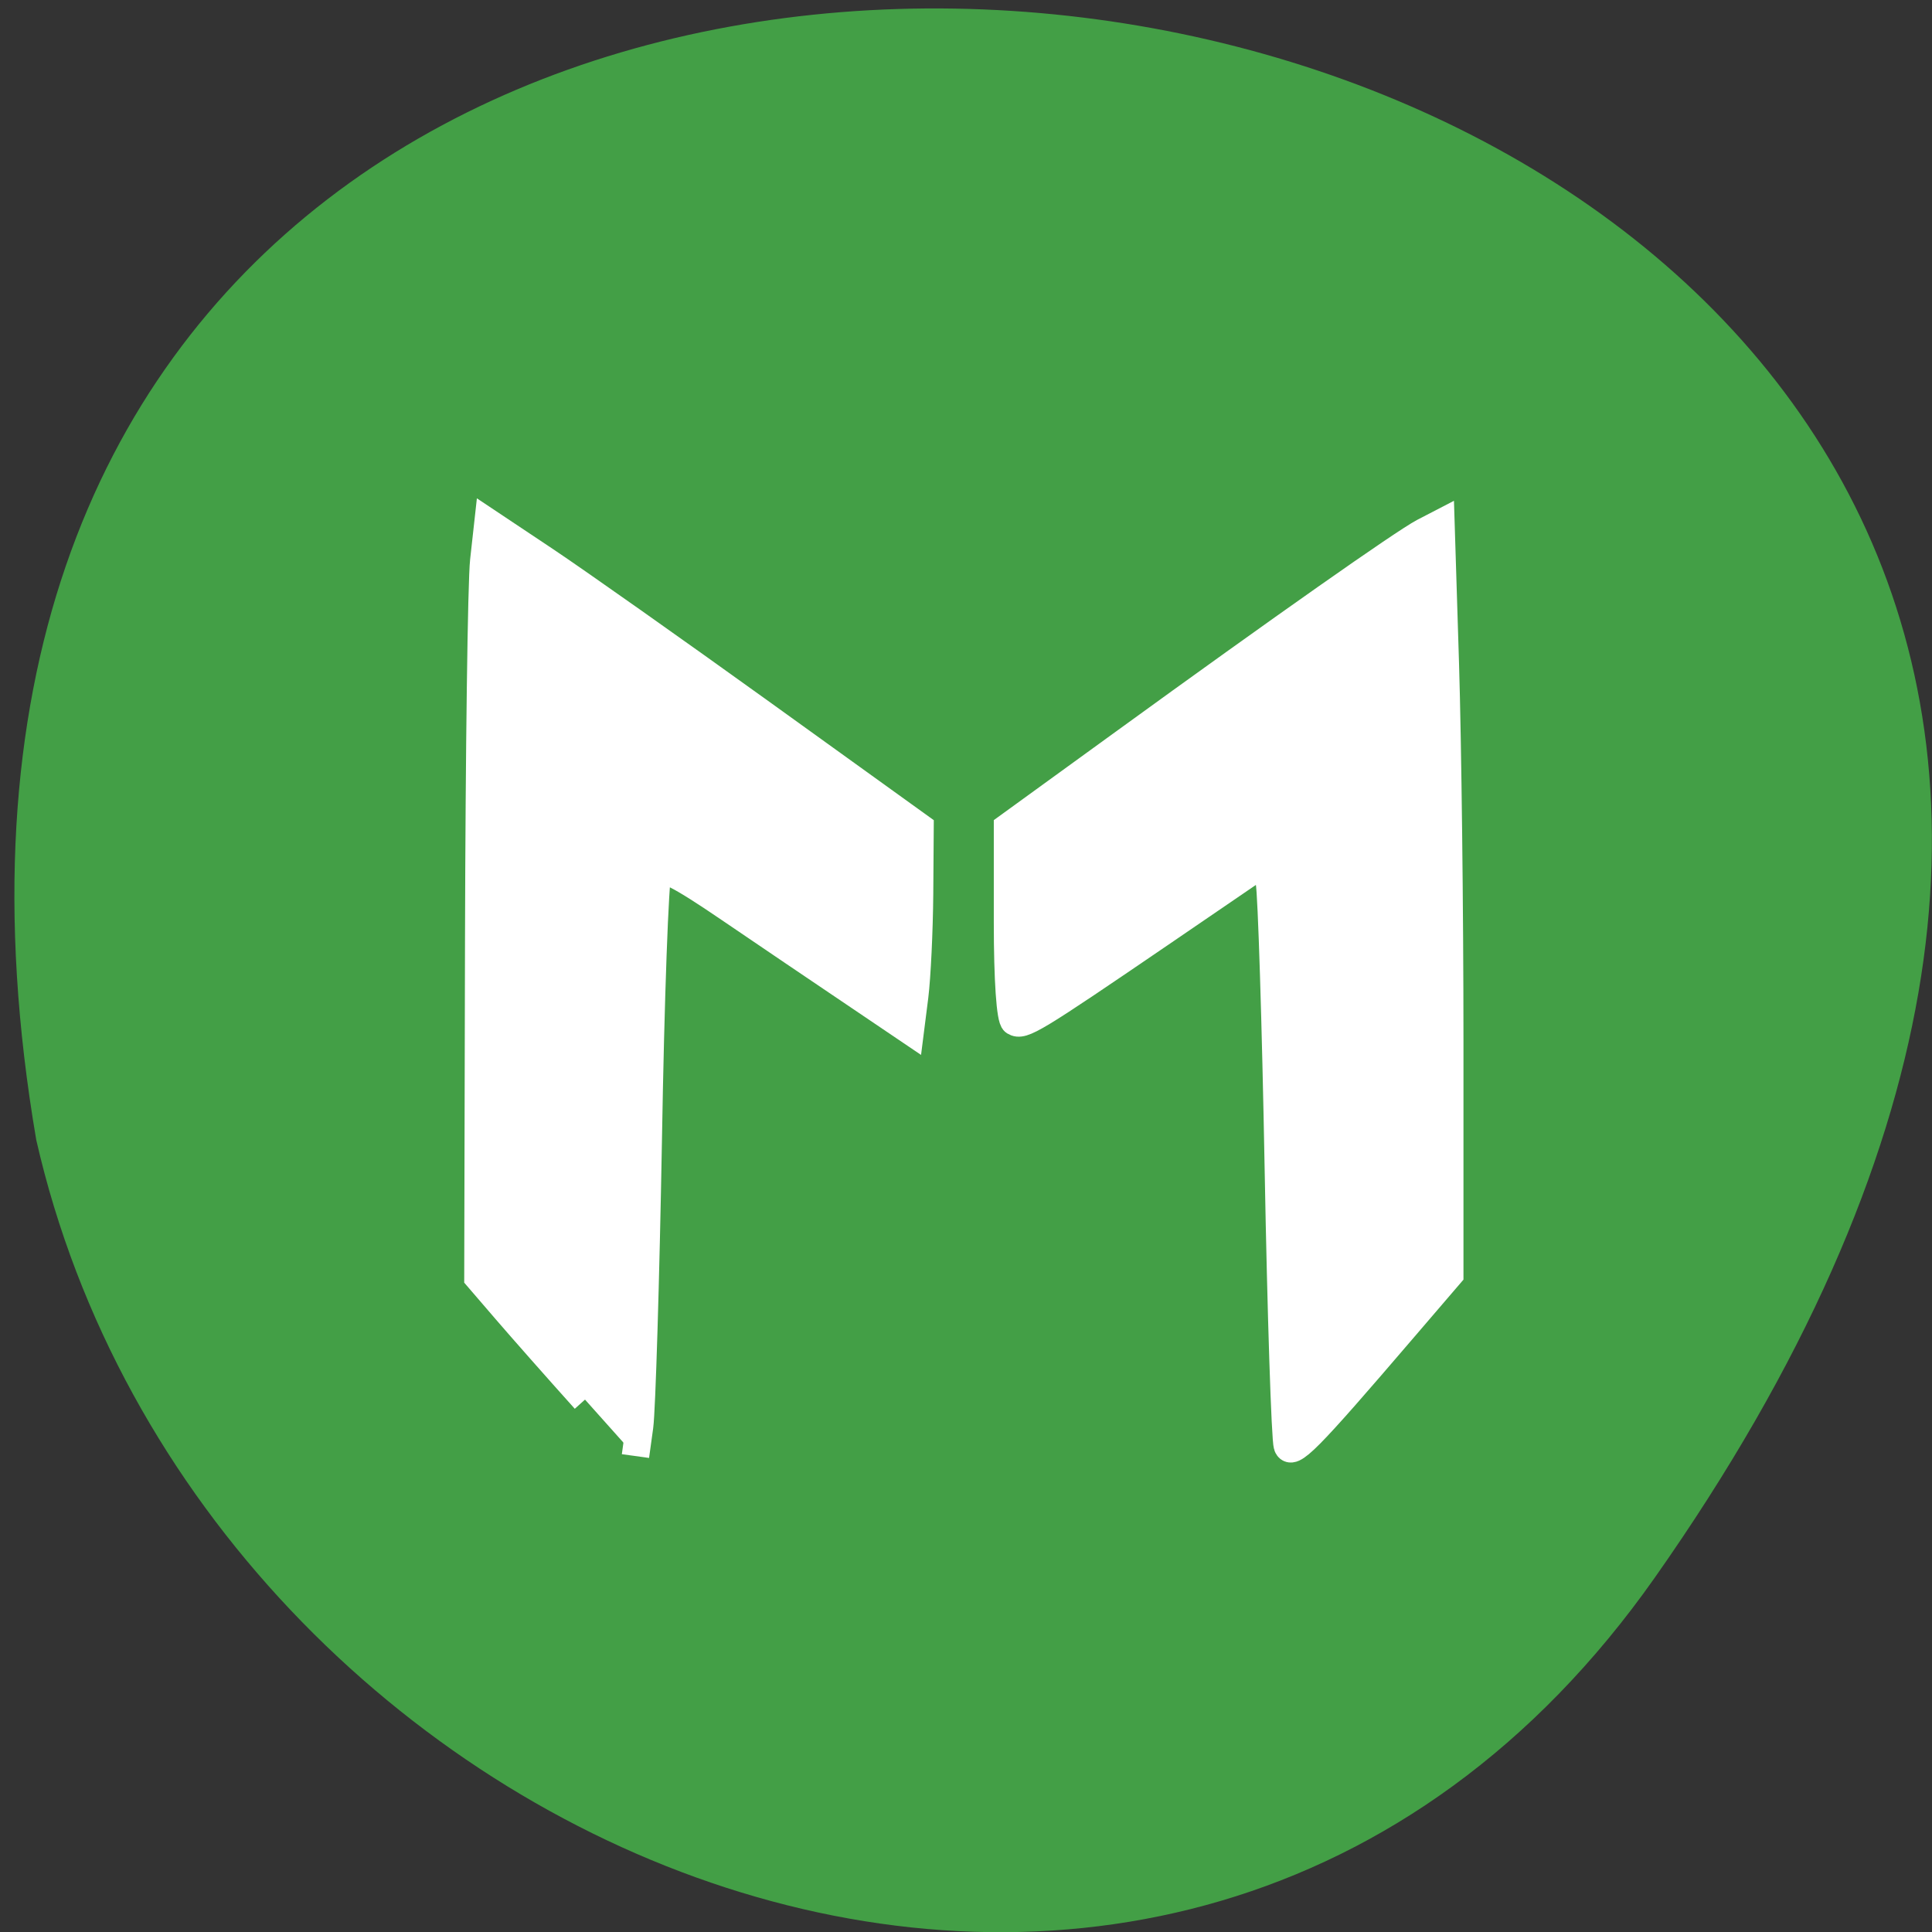 <svg xmlns="http://www.w3.org/2000/svg" viewBox="0 0 48 48"><rect x="0" y="0" width="48" height="48" fill="#333333" stroke="none"/><path d="m 41.11 39.2 c 29.949 -42.563 -47.938 -56.11 -40.21 -10.883 c 4.094 17.988 28.21 27.938 40.21 10.883" fill="#439f46"/><g fill="#fff" stroke="#fff" stroke-width="3.631" transform="scale(0.188)"><path d="m 77.31 184.96 c -3.688 -4.104 -8.354 -9.396 -10.417 -11.792 l -3.729 -4.333 l 0.104 -44.813 c 0.063 -24.646 0.354 -47.1 0.667 -49.917 l 0.563 -5.083 l 7.625 5.083 c 4.208 2.813 17.04 11.875 28.542 20.15 l 20.917 15.06 l -0.063 8.854 c -0.042 4.875 -0.333 10.937 -0.646 13.479 l -0.583 4.604 l -7.521 -5.083 c -4.146 -2.792 -11.5 -7.771 -16.333 -11.06 c -6.792 -4.625 -8.958 -5.708 -9.5 -4.75 c -0.375 0.667 -0.958 16.521 -1.271 35.23 c -0.333 18.708 -0.854 35.771 -1.146 37.917 l -0.542 3.917"/><path d="m 170.13 191.06 c -0.292 -0.75 -0.833 -17.208 -1.188 -36.563 c -0.354 -19.375 -0.896 -36.417 -1.188 -37.896 l -0.563 -2.688 l -13.479 9.208 c -17.25 11.771 -18.563 12.563 -19.667 11.896 c -0.542 -0.354 -0.896 -5.5 -0.896 -13.146 v -12.563 l 15.25 -11.06 c 21.21 -15.396 37.02 -26.5 39.729 -27.938 l 2.292 -1.188 l 0.583 18.688 c 0.313 10.271 0.583 32.625 0.583 49.646 v 30.979 l -6.167 7.188 c -12.833 14.979 -14.75 16.896 -15.292 15.438"/></g></svg>